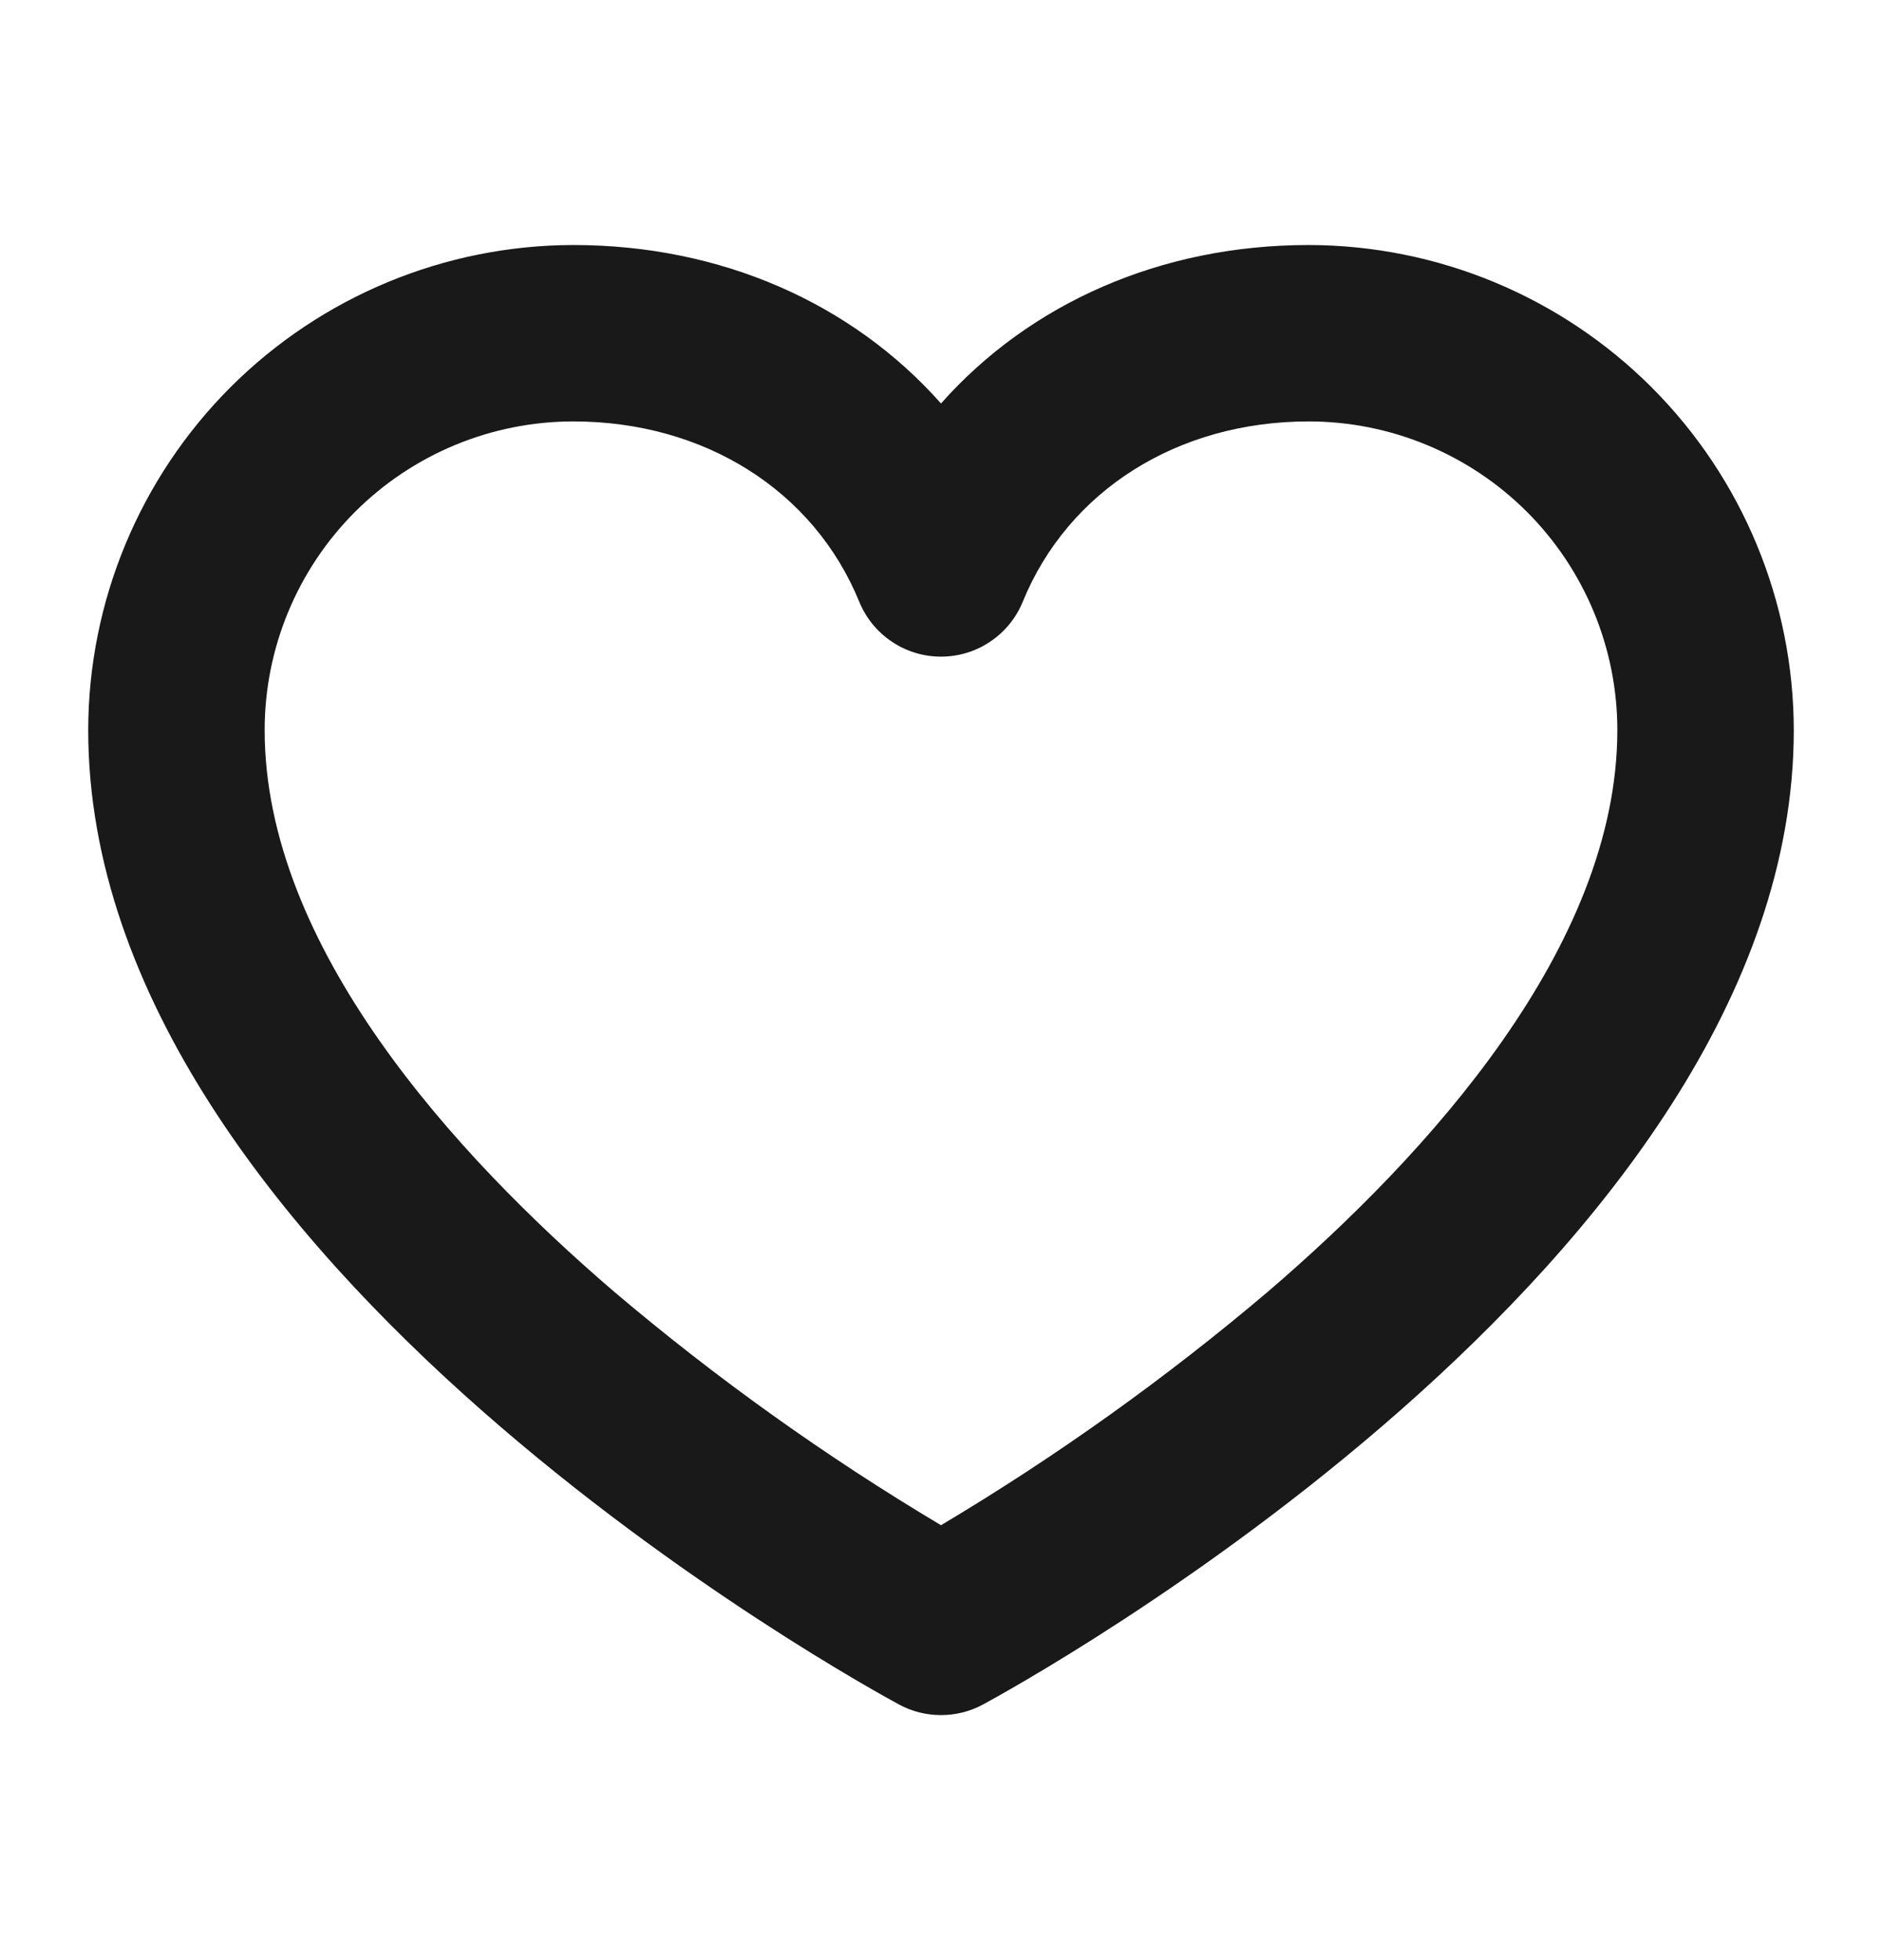 <svg xmlns="http://www.w3.org/2000/svg" width="24" height="25" viewBox="0 0 24 25" fill="none">
  <path d="M16.688 3.125C14.804 3.125 13.133 3.868 12 5.146C10.867 3.868 9.196 3.125 7.312 3.125C5.672 3.127 4.099 3.78 2.939 4.939C1.78 6.099 1.127 7.672 1.125 9.312C1.125 16.094 11.045 21.513 11.467 21.741C11.63 21.829 11.814 21.875 12 21.875C12.186 21.875 12.37 21.829 12.533 21.741C12.955 21.513 22.875 16.094 22.875 9.312C22.873 7.672 22.221 6.099 21.061 4.939C19.901 3.78 18.328 3.127 16.688 3.125ZM16.173 16.471C14.867 17.579 13.471 18.576 12 19.453C10.529 18.576 9.133 17.579 7.827 16.471C5.796 14.728 3.375 12.071 3.375 9.312C3.375 8.268 3.79 7.267 4.528 6.528C5.267 5.79 6.268 5.375 7.312 5.375C8.981 5.375 10.378 6.256 10.958 7.676C11.043 7.883 11.187 8.06 11.373 8.184C11.558 8.309 11.777 8.375 12 8.375C12.223 8.375 12.442 8.309 12.627 8.184C12.813 8.06 12.957 7.883 13.042 7.676C13.622 6.256 15.019 5.375 16.688 5.375C17.732 5.375 18.733 5.79 19.472 6.528C20.21 7.267 20.625 8.268 20.625 9.312C20.625 12.071 18.204 14.728 16.173 16.471Z" fill="#191919"/>
</svg>